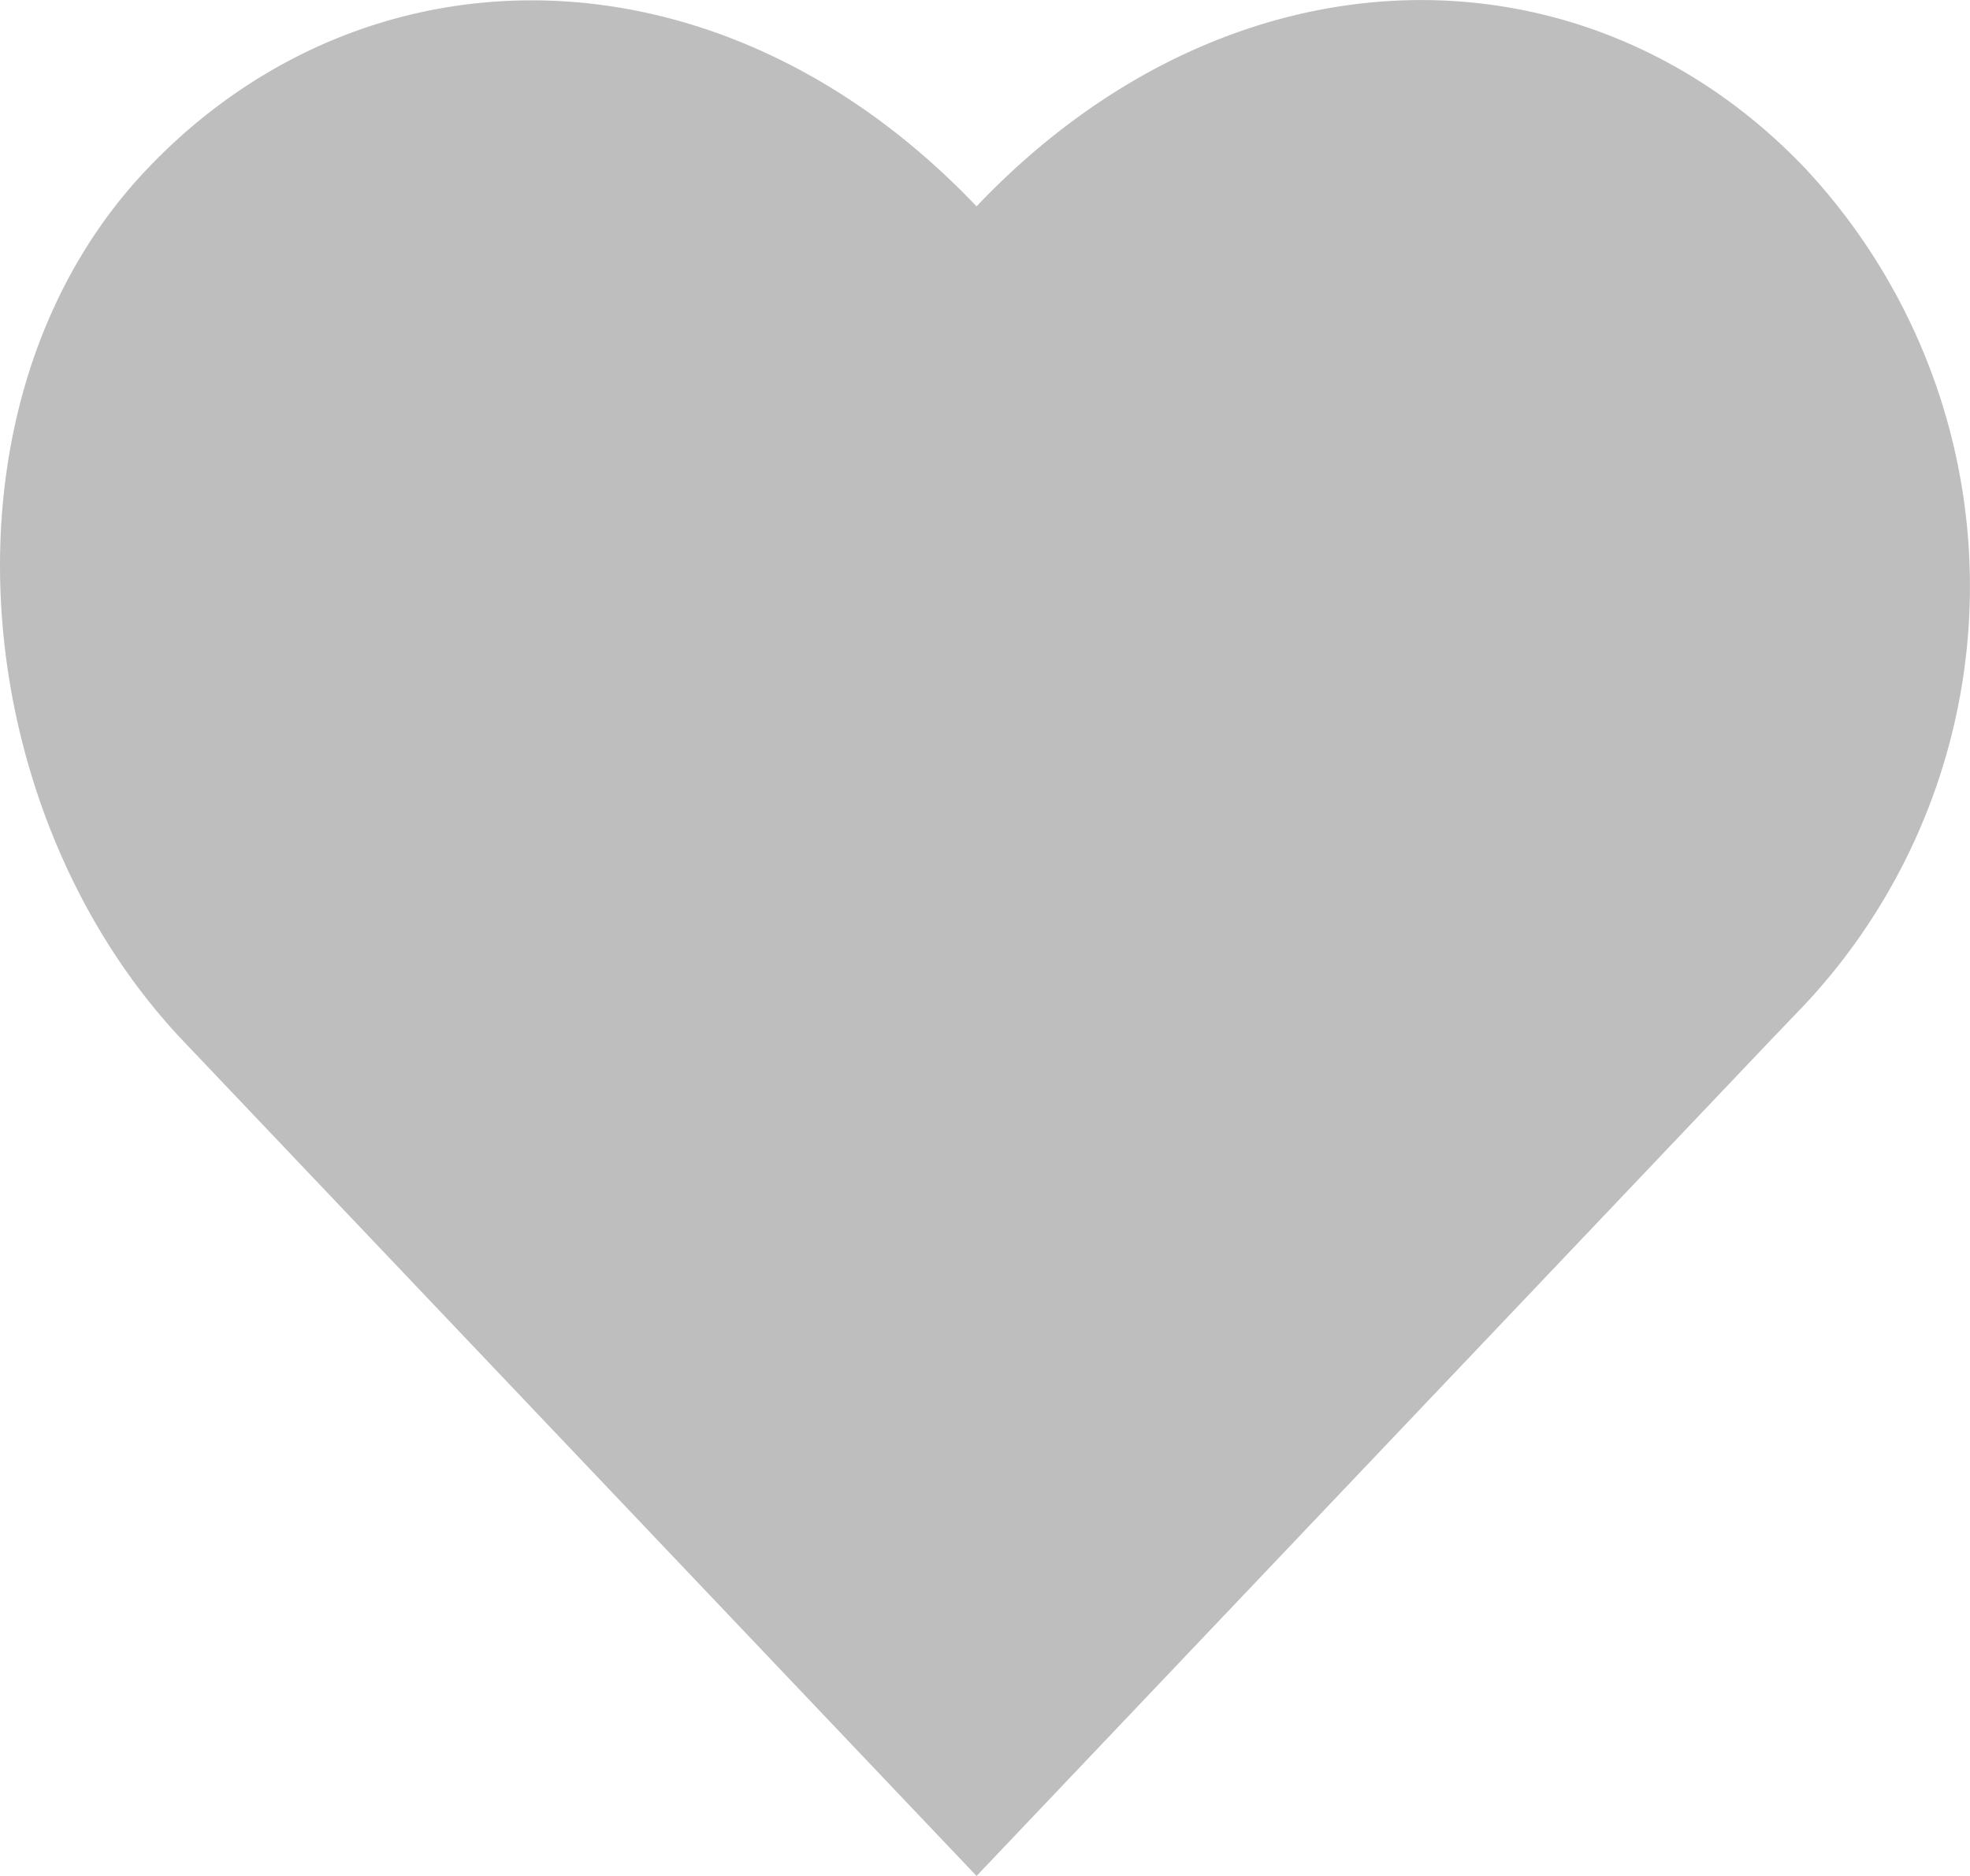 <svg xmlns="http://www.w3.org/2000/svg" width="21" height="20" viewBox="0 0 21 20">
  <path id="Combined_Shape" data-name="Combined Shape" d="M1.955,11.1,10.41,2.2l8.455,8.9L10.41,20ZM10.41,2.2c2.719-2.862,6.5-2.862,8.838-.4a6.529,6.529,0,0,1,0,8.9l-.383.4ZM1.57,1.8c2.336-2.458,6.121-2.458,8.84.4L1.955,11.1C-.379,8.643-.764,4.253,1.57,1.8Z" fill="#bebebe"/>
</svg>
